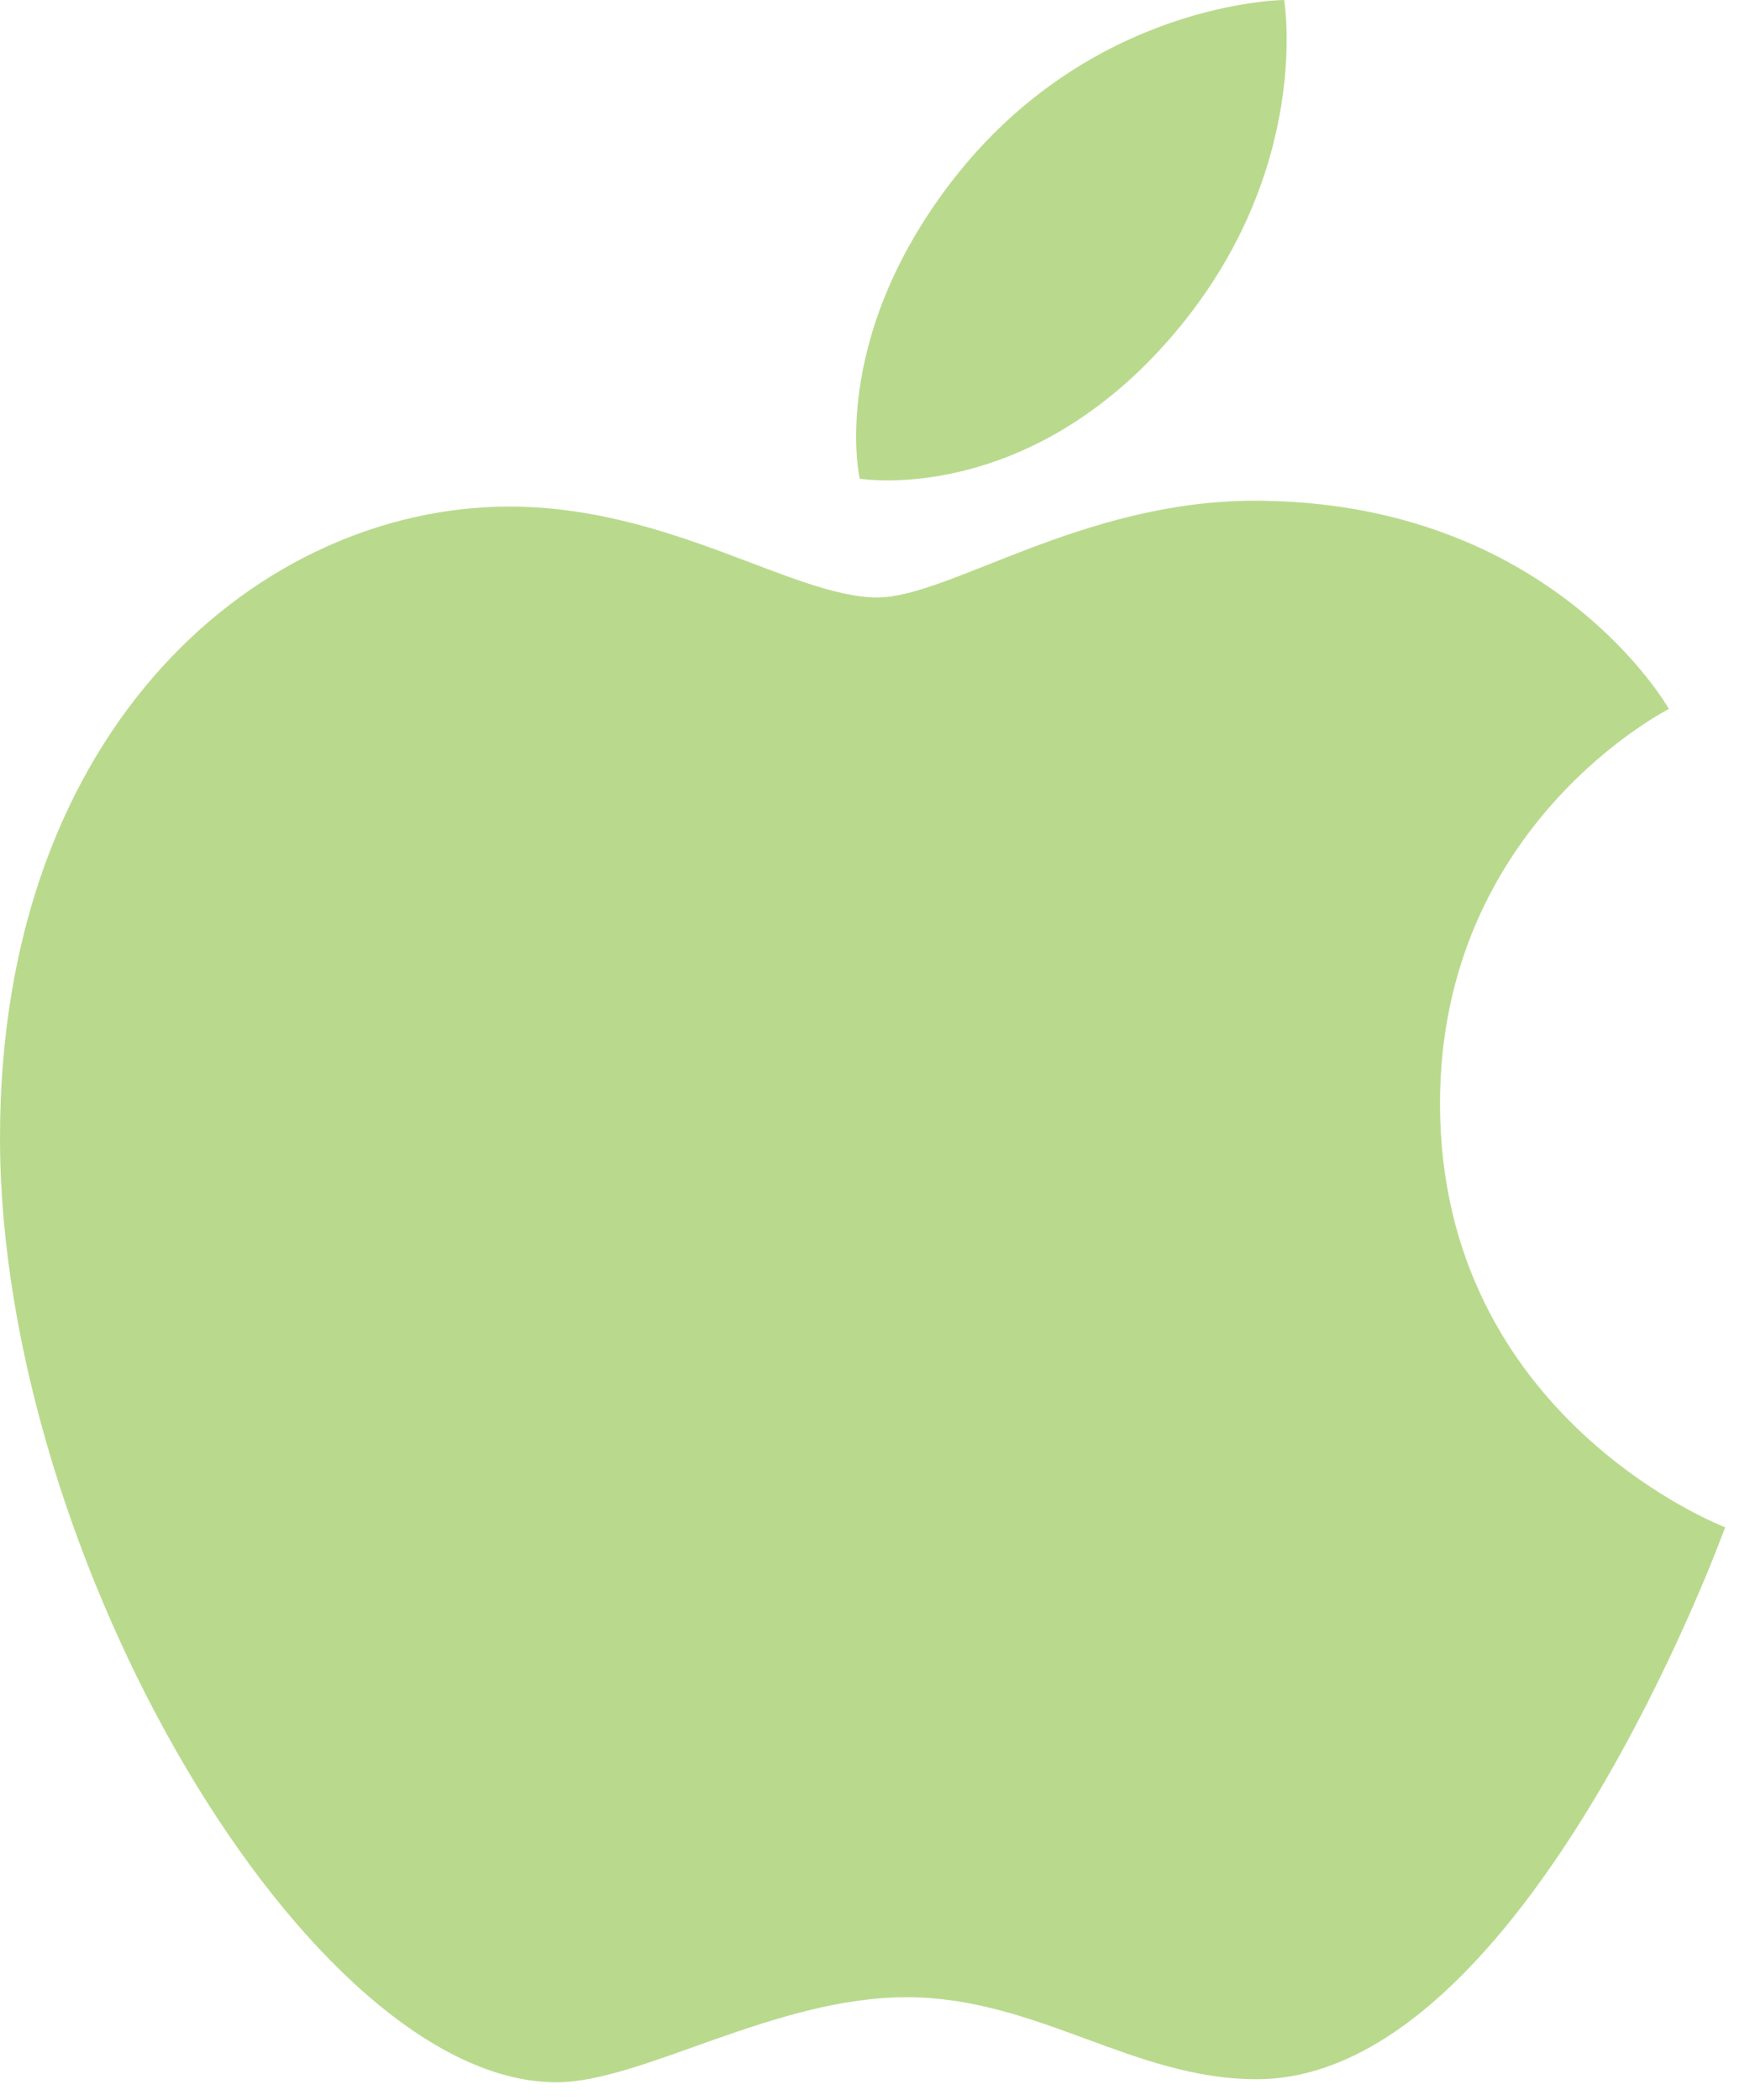 <svg xmlns="http://www.w3.org/2000/svg" xmlns:xlink="http://www.w3.org/1999/xlink" width="15" height="18" version="1.1" viewBox="0 0 15 18"><title>icon/os/mac</title><desc>Created with Sketch.</desc><g id="Symbols" fill="none" fill-rule="evenodd" stroke="none" stroke-width="1"><g id="tertiary-nav/select-OS" fill="#B9DA8D" transform="translate(-436, -25)"><g id="macos" transform="translate(428, 19)"><g id="icon/os/mac/small/color"><g id="apple" transform="translate(8, 6)"><path id="Shape" fill-rule="nonzero" d="M8.159,1.553 C9.351,0.008 11.007,0 11.007,0 C11.007,0 11.254,1.453 10.07,2.853 C8.806,4.348 7.369,4.103 7.369,4.103 C7.369,4.103 7.099,2.928 8.159,1.553 Z M7.52,5.121 C8.133,5.121 9.271,4.292 10.752,4.292 C13.302,4.292 14.305,6.077 14.305,6.077 C14.305,6.077 12.343,7.064 12.343,9.459 C12.343,12.16 14.787,13.091 14.787,13.091 C14.787,13.091 13.079,17.822 10.771,17.822 C9.712,17.822 8.888,17.119 7.771,17.119 C6.633,17.119 5.504,17.848 4.769,17.848 C2.662,17.848 0,13.36 0,9.753 C0,6.203 2.253,4.342 4.366,4.342 C5.74,4.342 6.806,5.121 7.52,5.121 Z"/></g></g></g></g></g></svg>